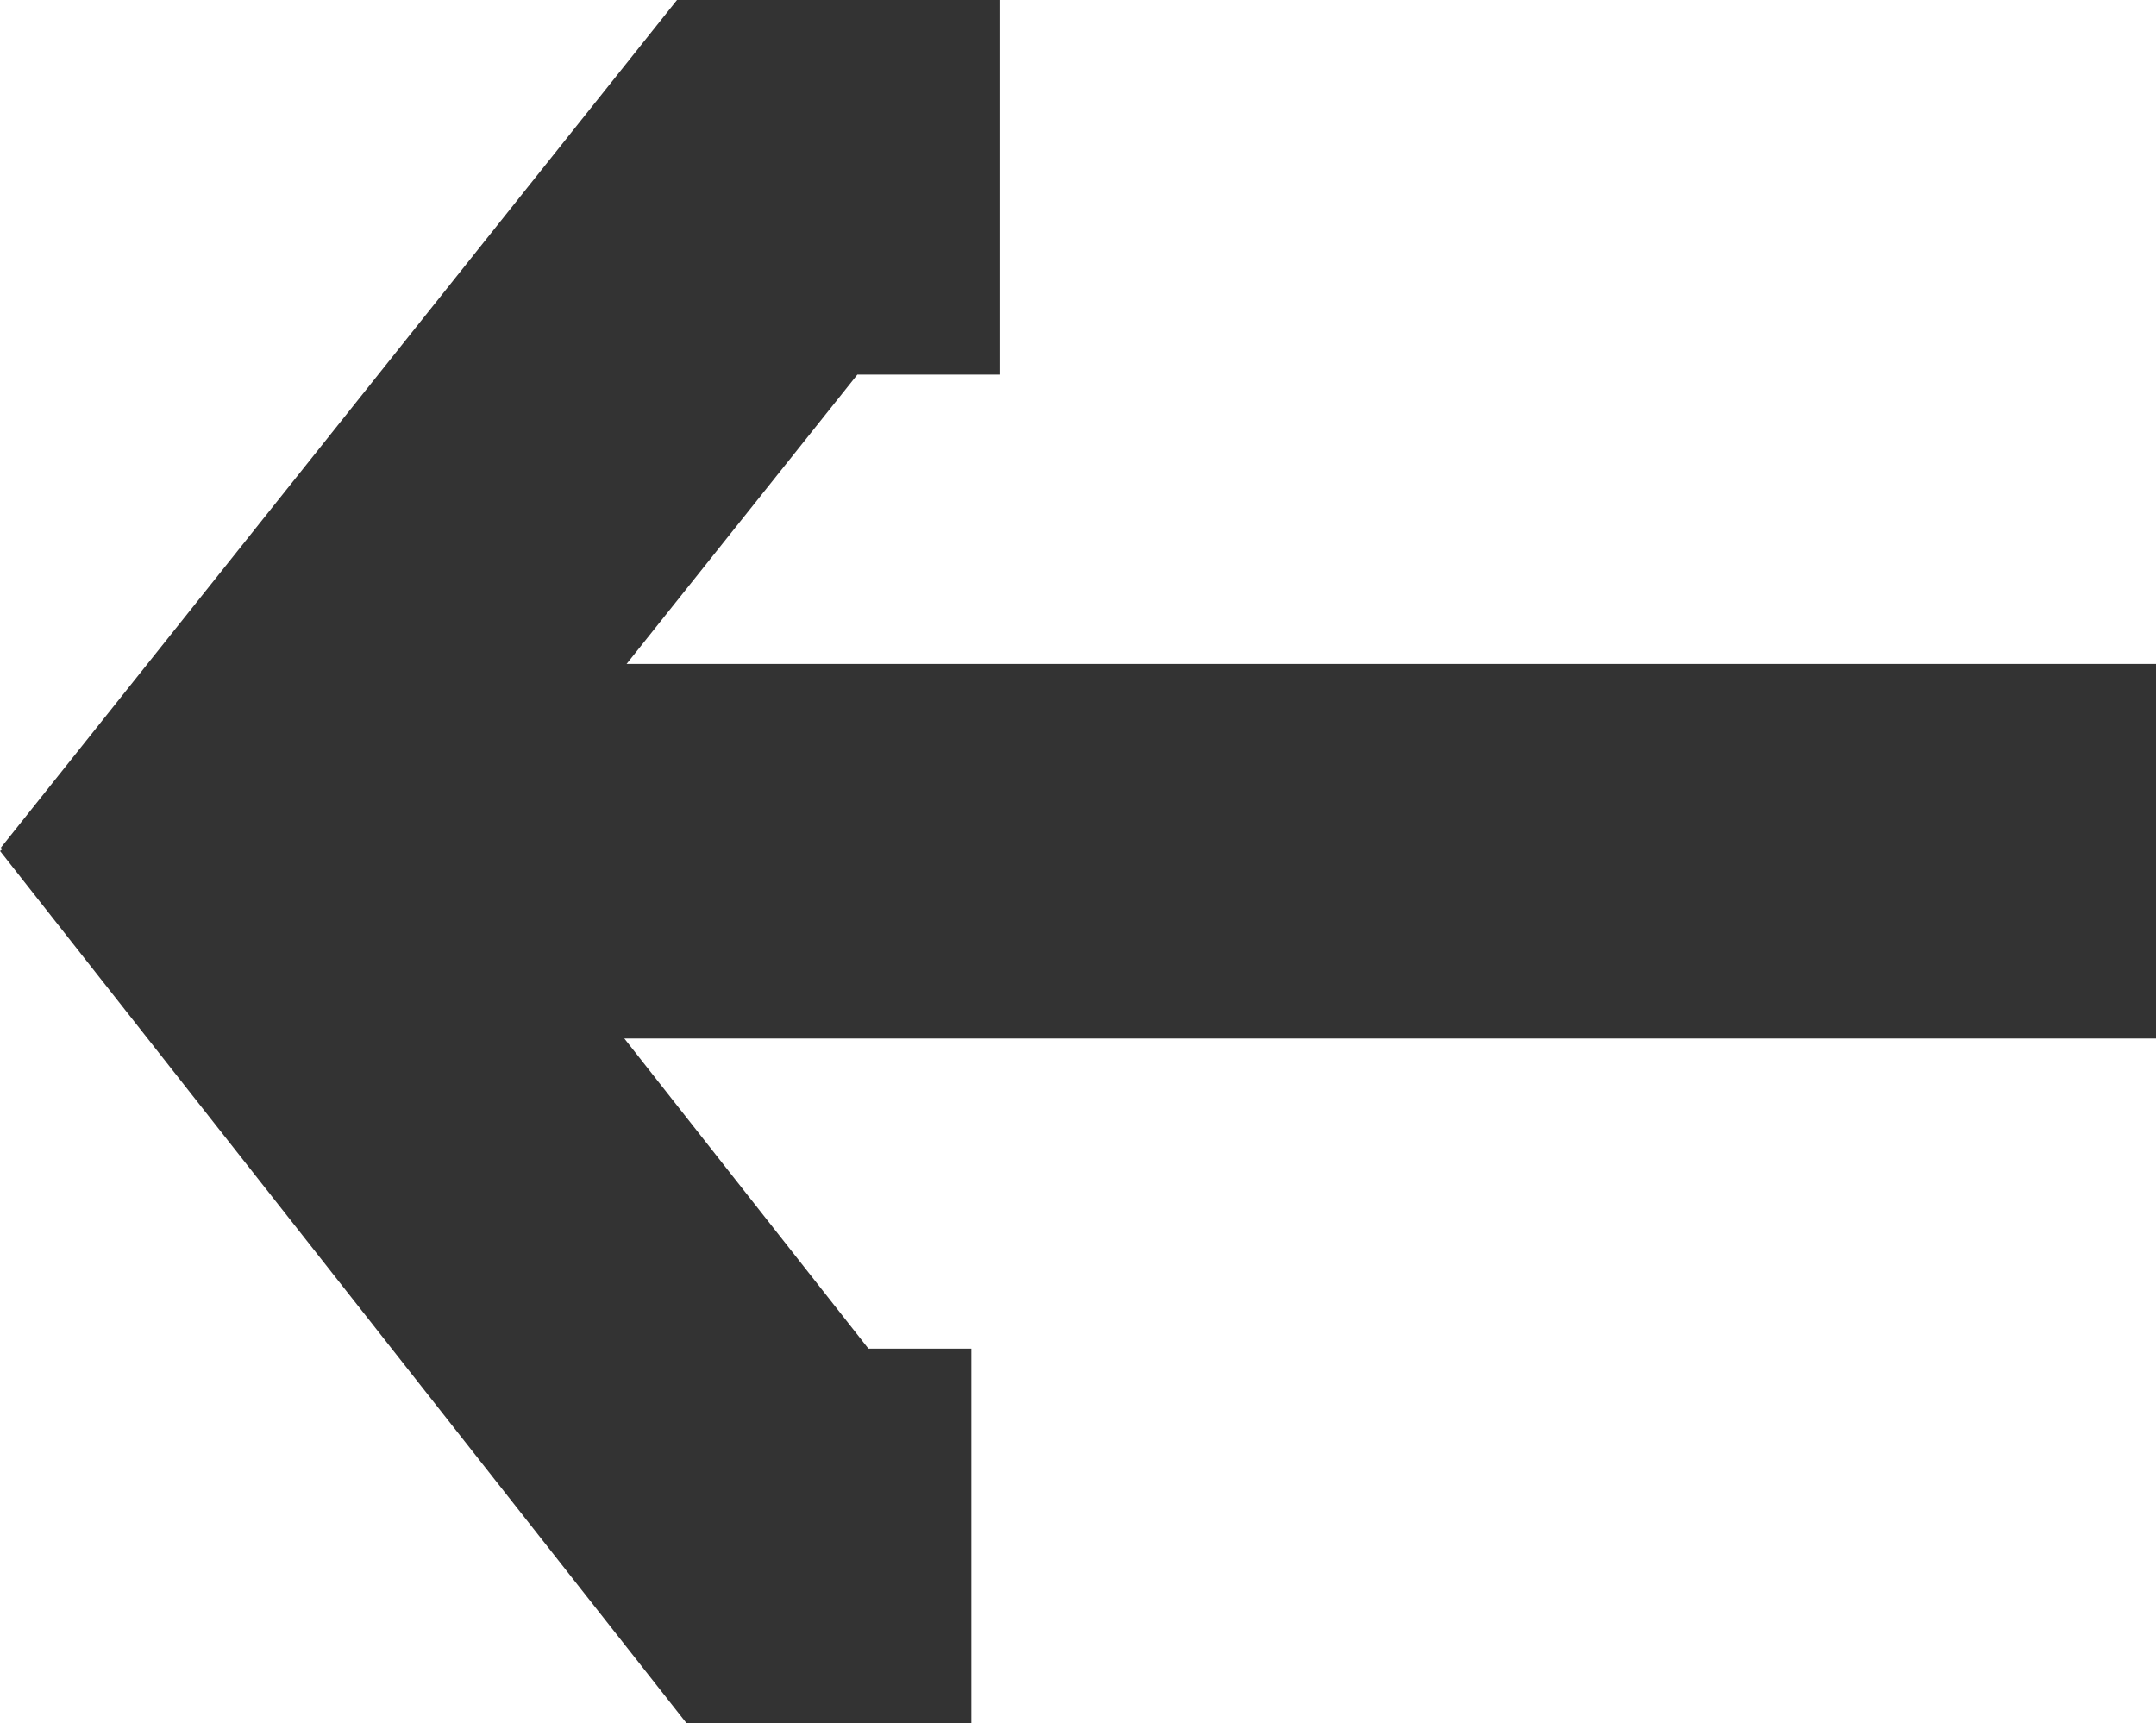 <svg xmlns="http://www.w3.org/2000/svg" width="28.777" height="23" viewBox="0 0 28.777 23">
  <g id="Group_22" data-name="Group 22" transform="translate(1.965 2.5)">
    <path id="Path_22" data-name="Path 22" d="M0,0,8.412,10.688H11" transform="translate(0 7.313)" fill="none" stroke="#333" stroke-width="5"/>
    <path id="Path_21" data-name="Path 21" d="M11.375,0h-3.1L0,10.375" fill="none" stroke="#333" stroke-width="5"/>
    <path id="Path_23" data-name="Path 23" d="M26.375,0H0" transform="translate(0.438 8.862)" fill="none" stroke="#333" stroke-width="5"/>
  </g>
</svg>
